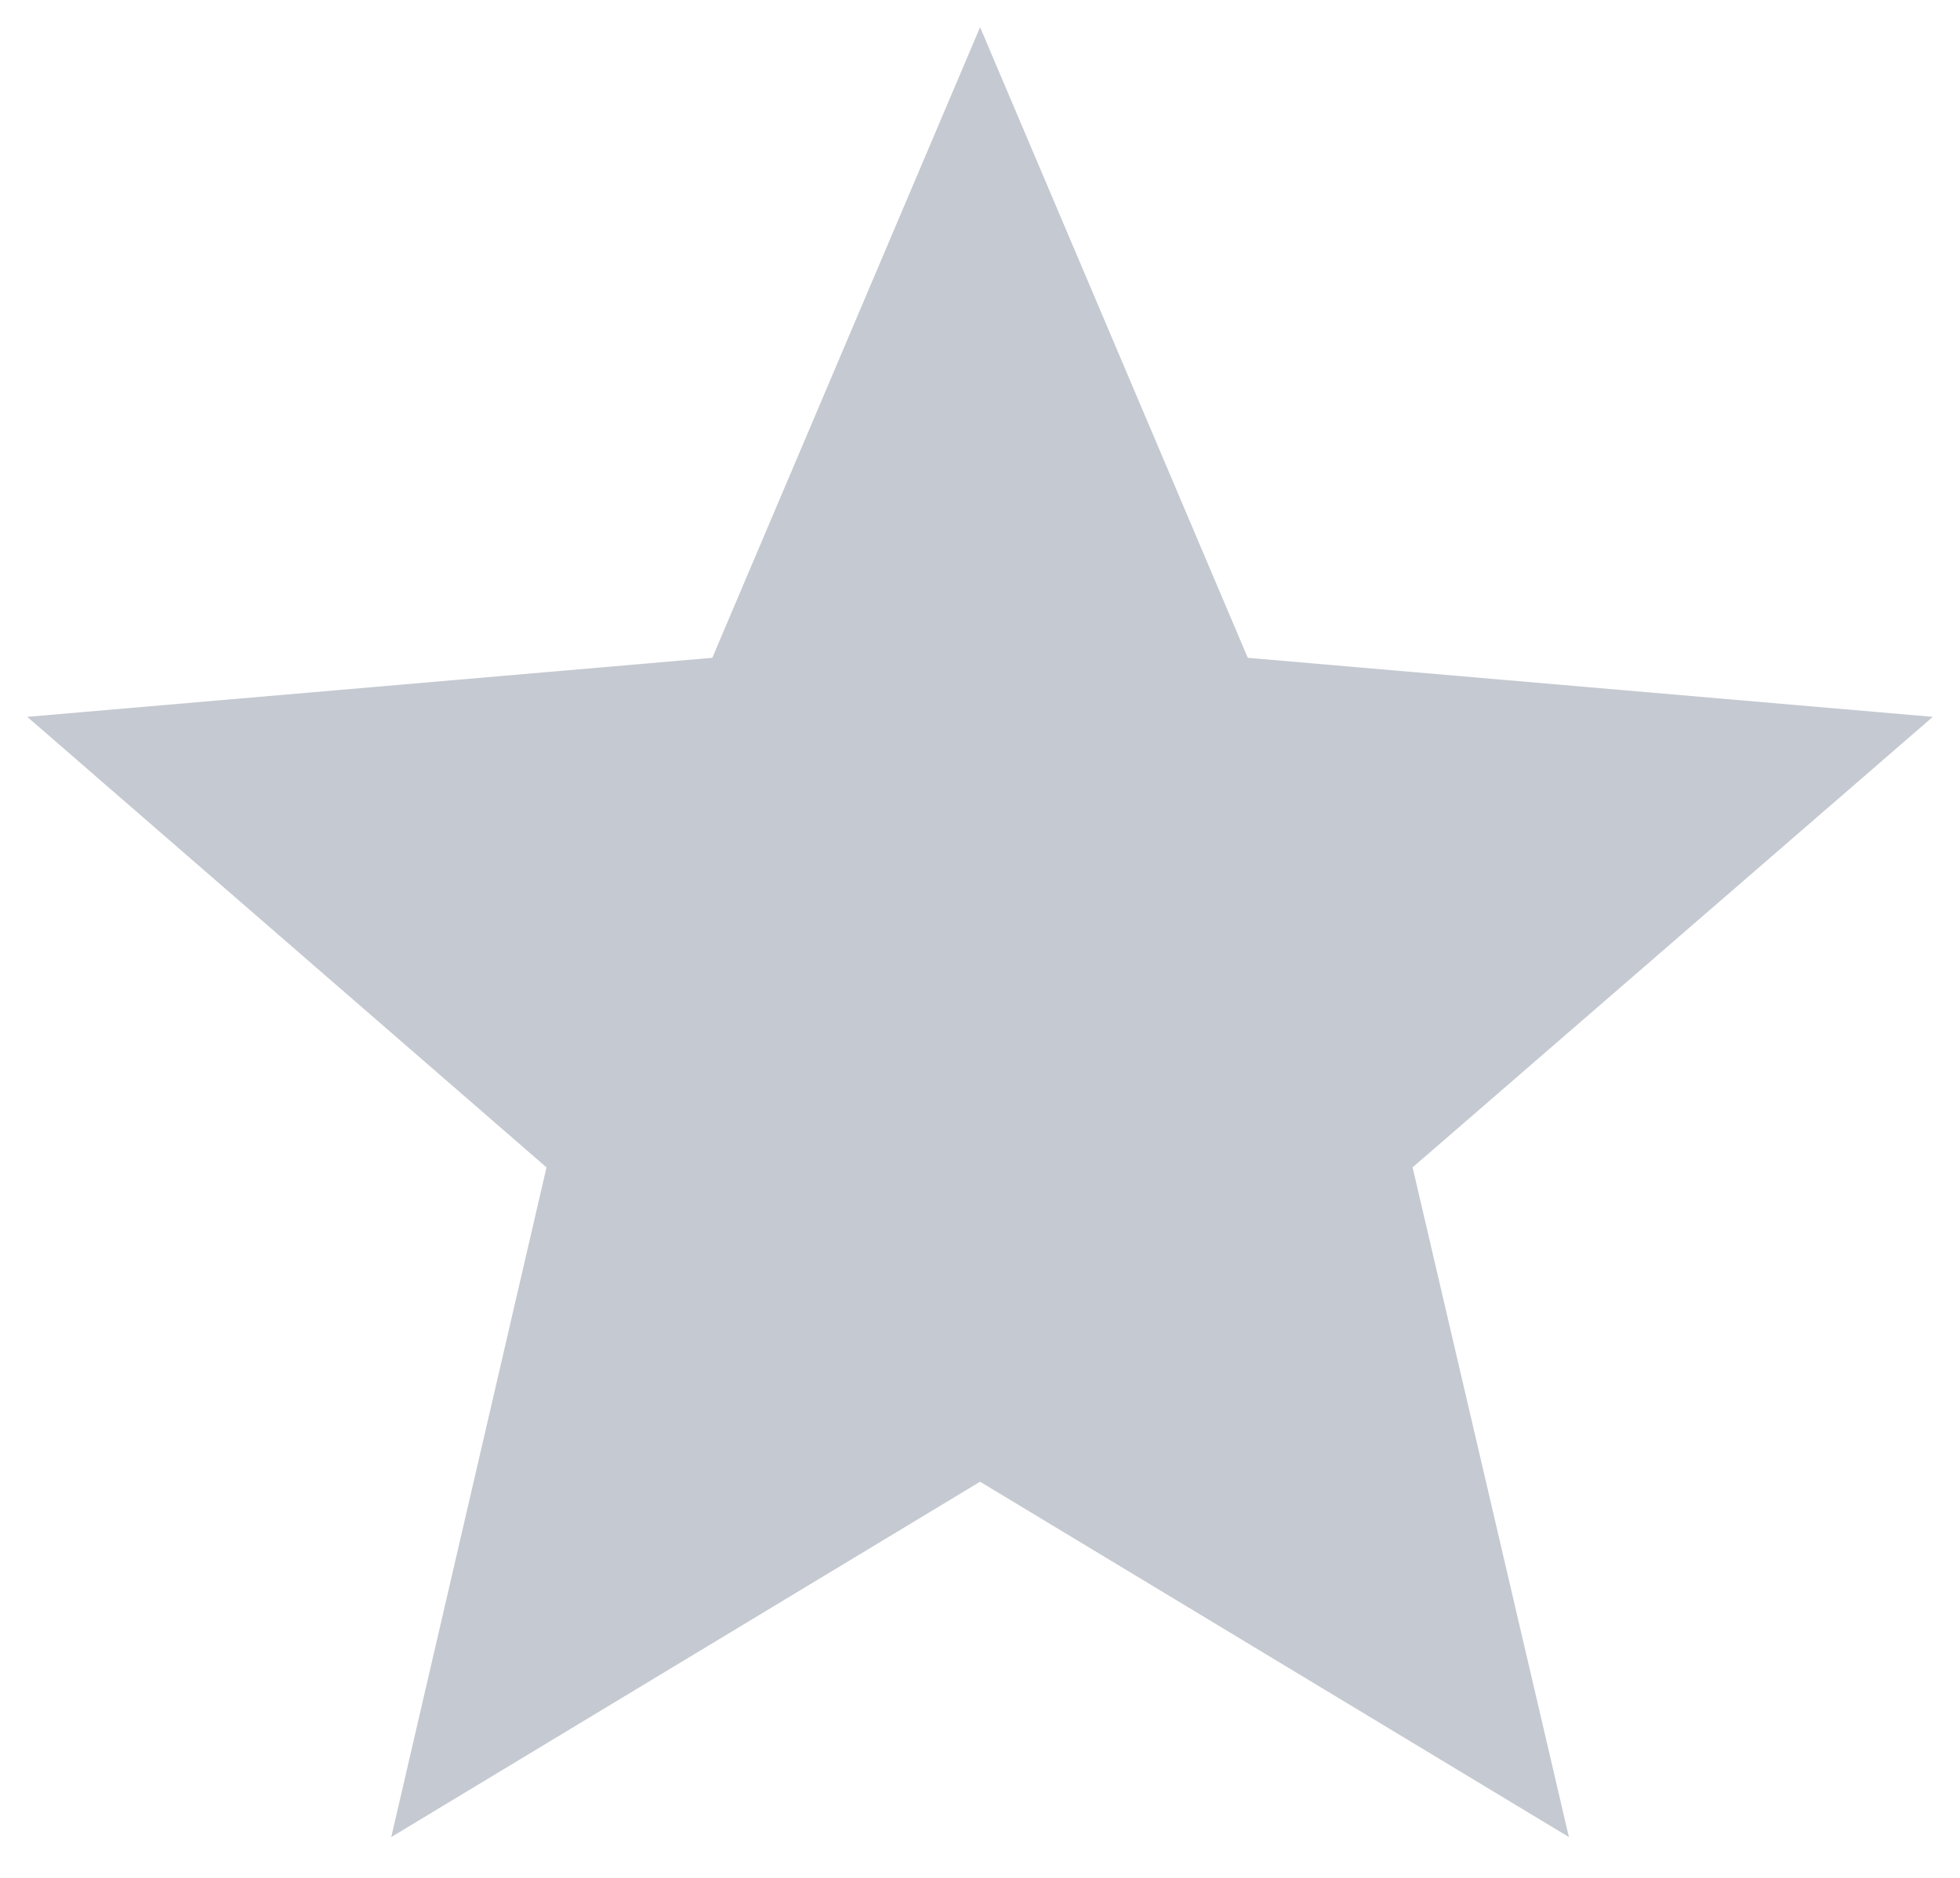 <svg width="24" height="23" viewBox="0 0 24 23" fill="none" xmlns="http://www.w3.org/2000/svg">
    <path d="M12.001 18.148L19.211 22.5L17.297 14.298L23.667 8.78L15.279 8.057L12.001 0.333L8.722 8.057L0.334 8.78L6.692 14.298L4.791 22.5L12.001 18.148Z" fill="#C5C9D1"/>
</svg>
